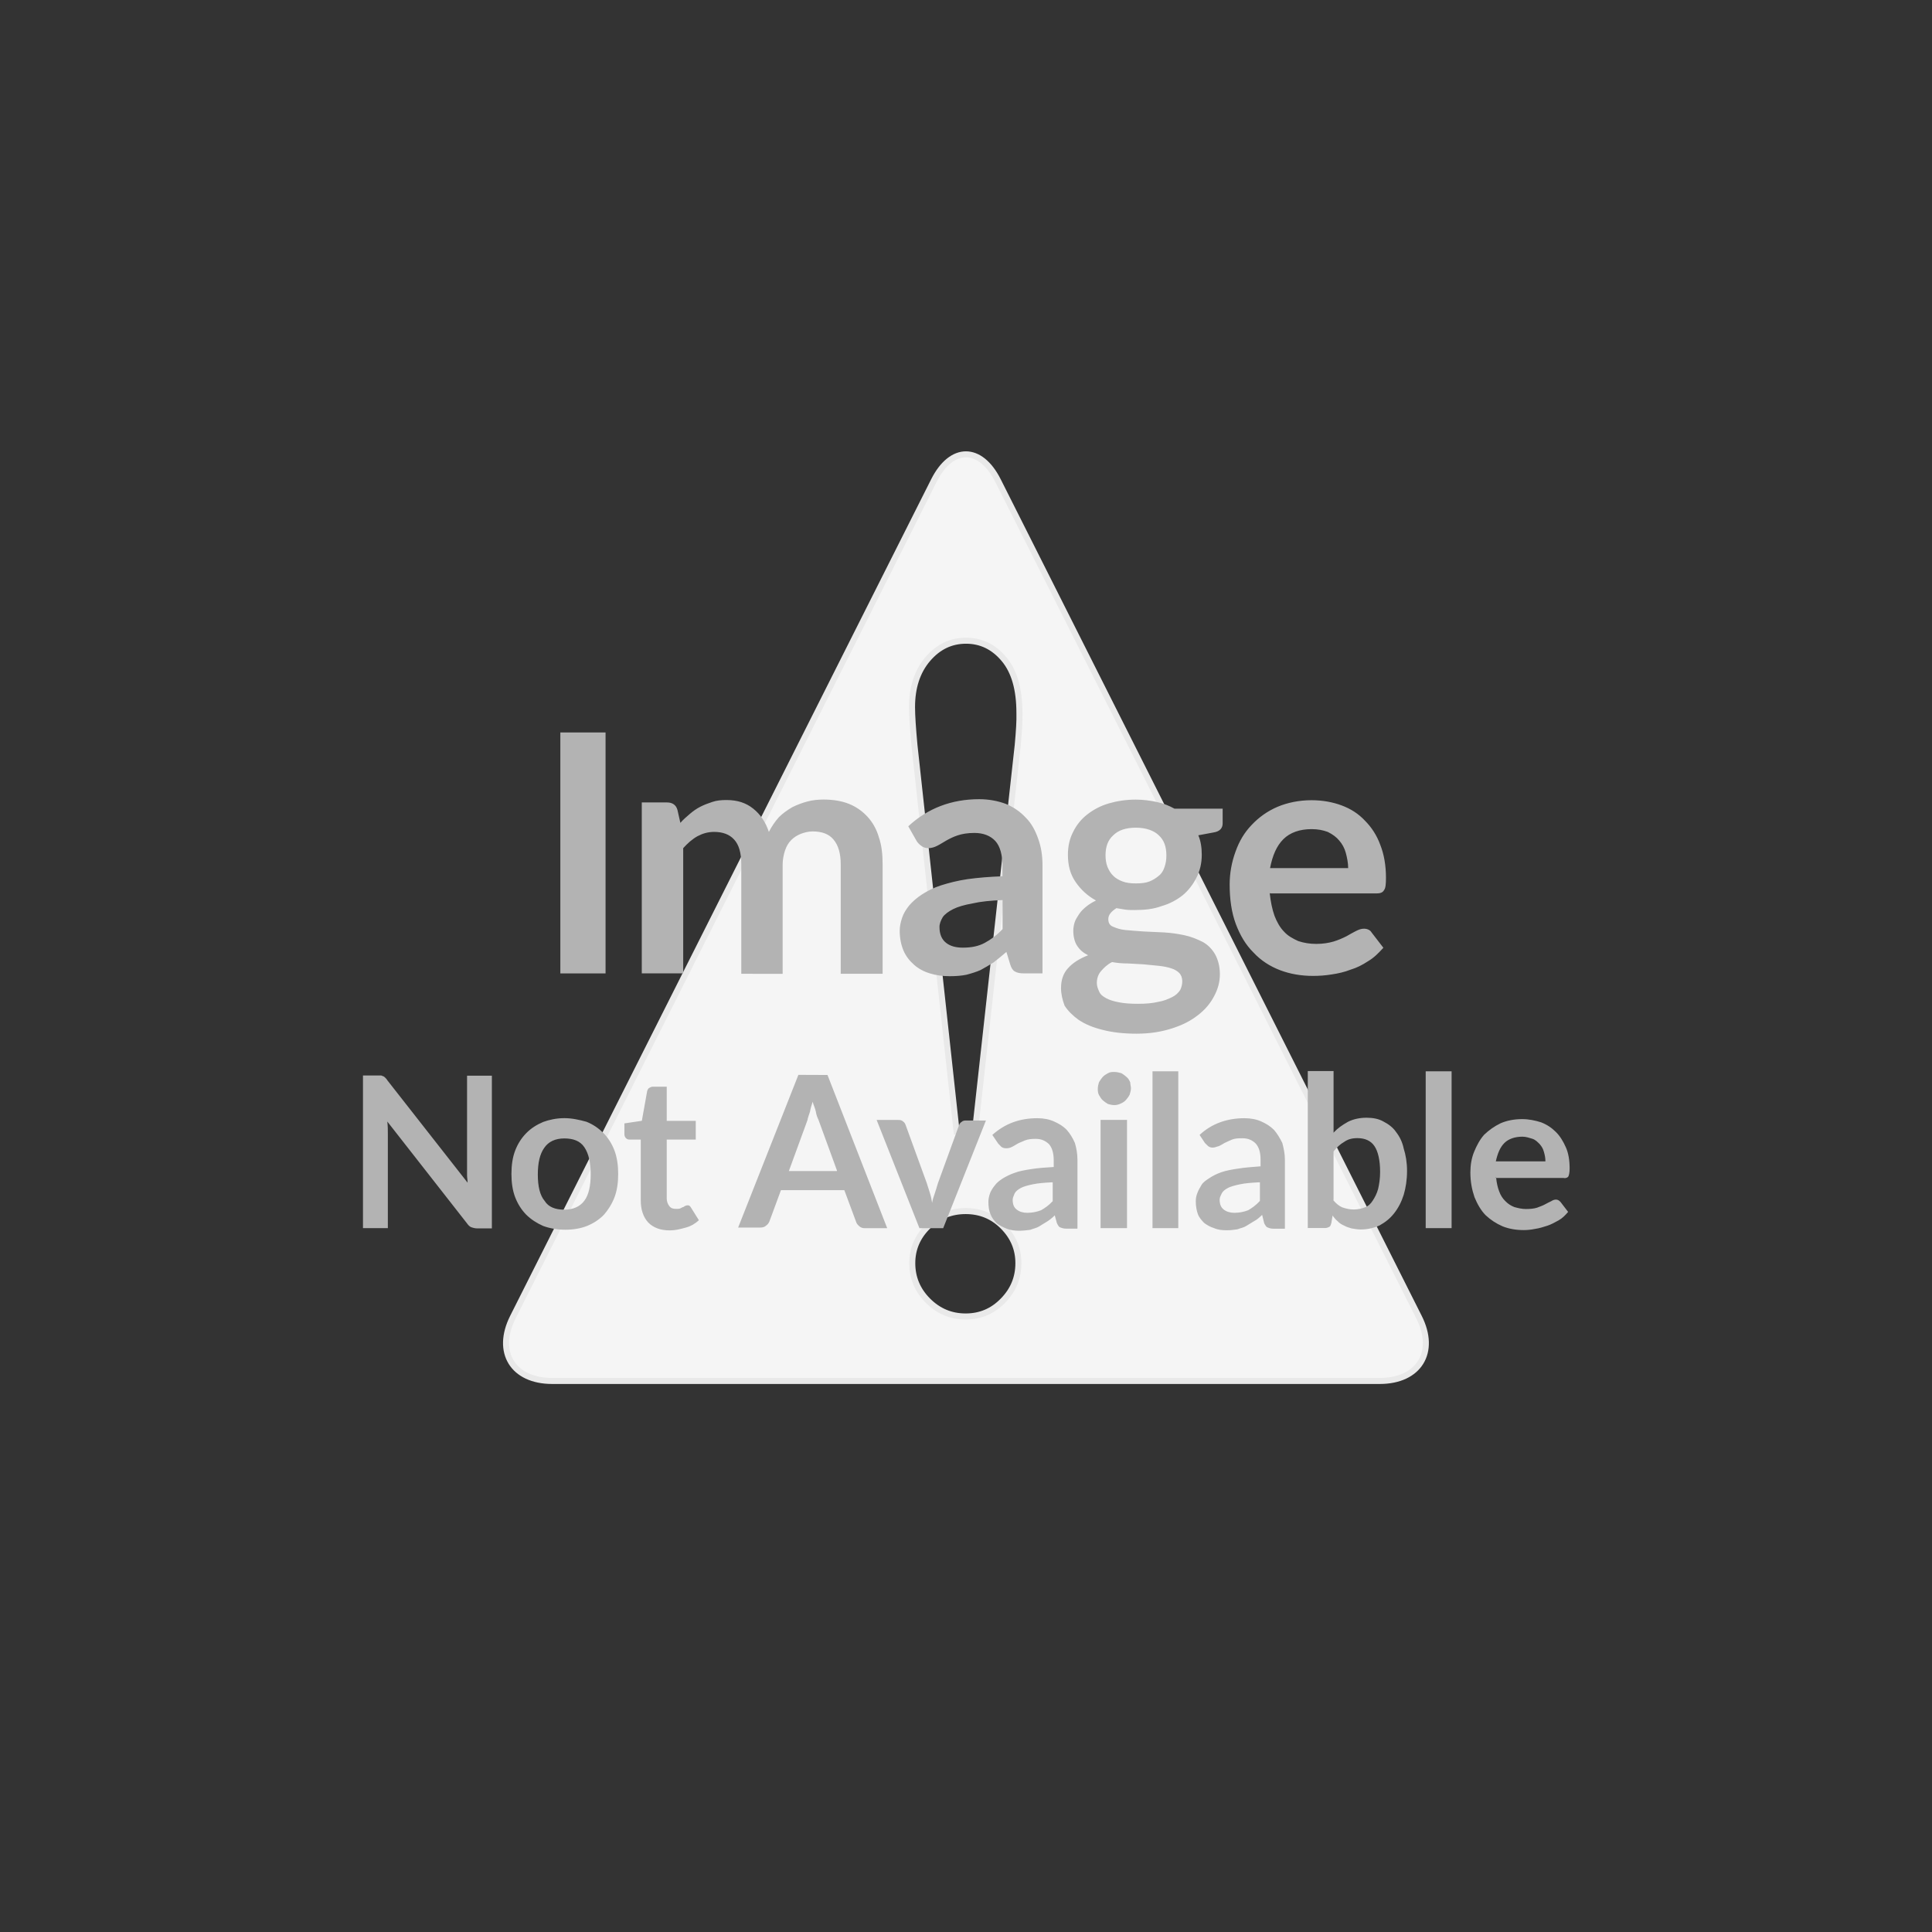 <svg xmlns="http://www.w3.org/2000/svg" width="32" height="32" viewBox="0 0 32 32"><rect x="0" y="0" width="32" height="32" fill="#333333" stroke="none"/><path d="M23.503 21.816L16.531 7.962c-0.292-0.582-0.772-0.582-1.064 0L8.495 21.816c-0.292 0.58 0 1.057 0.651 1.057h13.706C23.503 22.873 23.796 22.396 23.503 21.816zM16.611 21.544c-0.169 0.174-0.375 0.261-0.617 0.261 -0.242 0-0.45-0.087-0.624-0.261 -0.174-0.174-0.26-0.382-0.26-0.622 0-0.234 0.086-0.438 0.26-0.609 0.174-0.17 0.382-0.254 0.624-0.254 0.243 0 0.448 0.084 0.617 0.254 0.172 0.172 0.257 0.375 0.257 0.609C16.868 21.162 16.783 21.37 16.611 21.544zM16.857 12.341l-0.708 6.4h-0.305l-0.698-6.4c-0.026-0.282-0.04-0.491-0.04-0.629 0-0.327 0.087-0.592 0.26-0.795 0.173-0.203 0.384-0.305 0.635-0.305 0.248 0 0.458 0.102 0.628 0.305 0.171 0.203 0.256 0.5 0.256 0.893C16.889 11.935 16.878 12.111 16.857 12.341z" style="fill:#F5F5F5;stroke-width:0.1;stroke:#E9E9E9"/><path d="M10.03 16.123v-3.991H9.281v3.991h0.741H10.03zM12.963 16.13v-1.806c0-0.086 0.016-0.165 0.039-0.236 0.024-0.071 0.055-0.126 0.103-0.174 0.047-0.048 0.102-0.079 0.158-0.103 0.063-0.023 0.126-0.04 0.197-0.04 0.149 0 0.268 0.04 0.346 0.135 0.079 0.094 0.119 0.228 0.119 0.41v1.813h0.694v-1.806c0-0.174-0.016-0.323-0.063-0.458 -0.039-0.133-0.102-0.244-0.188-0.338 -0.087-0.094-0.19-0.166-0.308-0.213s-0.26-0.071-0.418-0.071c-0.086 0-0.181 0.008-0.268 0.032 -0.087 0.023-0.173 0.055-0.252 0.095 -0.079 0.046-0.158 0.102-0.221 0.165 -0.063 0.071-0.118 0.15-0.166 0.244 -0.055-0.166-0.142-0.292-0.26-0.386 -0.119-0.095-0.26-0.142-0.442-0.142 -0.087 0-0.166 0.007-0.236 0.032 -0.071 0.023-0.134 0.047-0.197 0.079 -0.063 0.032-0.118 0.071-0.173 0.118 -0.055 0.047-0.111 0.095-0.158 0.149l-0.048-0.213c-0.023-0.086-0.086-0.125-0.173-0.125H10.63v2.831h0.686v-2.074c0.071-0.079 0.15-0.15 0.237-0.198 0.087-0.046 0.174-0.071 0.275-0.071 0.142 0 0.253 0.04 0.332 0.127 0.079 0.086 0.118 0.22 0.118 0.41v1.813L12.963 16.13 12.963 16.13zM15.14 15.98c0.071 0.063 0.158 0.111 0.26 0.142 0.102 0.032 0.213 0.047 0.331 0.047 0.103 0 0.197-0.008 0.276-0.024 0.086-0.023 0.165-0.047 0.236-0.079 0.071-0.04 0.142-0.079 0.213-0.125 0.071-0.056 0.142-0.111 0.213-0.174l0.063 0.205c0.017 0.063 0.047 0.103 0.078 0.119 0.039 0.023 0.086 0.031 0.148 0.031h0.309v-1.79c0-0.157-0.022-0.307-0.072-0.441 -0.047-0.134-0.109-0.253-0.204-0.347 -0.087-0.094-0.196-0.173-0.331-0.229 -0.126-0.047-0.276-0.078-0.441-0.078 -0.457 0-0.852 0.149-1.175 0.449l0.134 0.236c0.016 0.032 0.047 0.063 0.079 0.086 0.031 0.024 0.071 0.04 0.118 0.04 0.055 0 0.102-0.016 0.15-0.04 0.047-0.023 0.094-0.055 0.149-0.086 0.055-0.031 0.118-0.063 0.189-0.086 0.071-0.024 0.165-0.04 0.276-0.04 0.149 0 0.267 0.047 0.347 0.134 0.079 0.087 0.118 0.229 0.118 0.418v0.166c-0.211 0.007-0.41 0.024-0.576 0.047 -0.165 0.024-0.315 0.063-0.441 0.103s-0.229 0.095-0.315 0.15 -0.157 0.119-0.212 0.182c-0.056 0.071-0.095 0.134-0.118 0.205 -0.024 0.071-0.04 0.142-0.04 0.213 0 0.126 0.023 0.236 0.063 0.331C15.005 15.839 15.068 15.917 15.14 15.98zM15.614 15.192c0.031-0.047 0.095-0.095 0.173-0.134 0.079-0.04 0.189-0.071 0.323-0.095 0.134-0.031 0.299-0.047 0.496-0.055v0.48c-0.094 0.103-0.195 0.174-0.296 0.229 -0.103 0.056-0.221 0.079-0.363 0.079 -0.11 0-0.205-0.023-0.276-0.079 -0.071-0.055-0.11-0.142-0.11-0.26C15.559 15.303 15.582 15.248 15.614 15.192zM20.109 16.501c0.063-0.118 0.096-0.236 0.096-0.363 0-0.134-0.031-0.244-0.079-0.331 -0.049-0.086-0.119-0.158-0.204-0.205 -0.097-0.048-0.189-0.087-0.301-0.111 -0.11-0.024-0.223-0.04-0.339-0.047 -0.119-0.008-0.224-0.008-0.341-0.016 -0.118-0.008-0.215-0.016-0.301-0.024 -0.086-0.008-0.149-0.031-0.205-0.055 -0.059-0.023-0.078-0.071-0.078-0.126 0-0.071 0.049-0.126 0.134-0.181 0.047 0.008 0.103 0.016 0.147 0.024 0.049 0.007 0.104 0.007 0.156 0.007 0.167 0 0.311-0.016 0.439-0.063 0.137-0.039 0.255-0.102 0.355-0.181 0.096-0.079 0.174-0.182 0.229-0.292 0.057-0.111 0.088-0.237 0.088-0.378 0-0.119-0.016-0.229-0.057-0.324l0.252-0.047c0.104-0.016 0.151-0.071 0.151-0.15v-0.252H20.25v0.008h-0.797c-0.087-0.048-0.182-0.087-0.291-0.11 -0.109-0.024-0.229-0.04-0.348-0.04 -0.166 0-0.315 0.024-0.449 0.063 -0.135 0.039-0.254 0.103-0.354 0.181 -0.104 0.079-0.184 0.182-0.237 0.292 -0.058 0.111-0.086 0.237-0.086 0.379 0 0.173 0.039 0.323 0.127 0.449 0.086 0.126 0.196 0.229 0.338 0.307 -0.063 0.032-0.116 0.063-0.164 0.103 -0.049 0.04-0.088 0.079-0.118 0.126 -0.031 0.047-0.056 0.086-0.072 0.134 -0.014 0.047-0.022 0.095-0.022 0.134 0 0.103 0.022 0.189 0.063 0.252 0.046 0.071 0.103 0.119 0.183 0.158 -0.144 0.056-0.254 0.126-0.332 0.213 -0.08 0.086-0.117 0.197-0.117 0.331 0 0.095 0.021 0.188 0.059 0.291 0.057 0.088 0.137 0.167 0.235 0.237 0.104 0.069 0.235 0.125 0.396 0.164 0.156 0.041 0.346 0.063 0.559 0.063 0.222 0 0.408-0.03 0.584-0.086 0.175-0.055 0.314-0.126 0.435-0.221C19.96 16.723 20.047 16.62 20.109 16.501zM18.438 13.836c0.086-0.086 0.211-0.127 0.377-0.127 0.164 0 0.3 0.048 0.379 0.127 0.086 0.079 0.125 0.189 0.125 0.331 0 0.071-0.008 0.126-0.029 0.189s-0.047 0.11-0.096 0.149c-0.047 0.04-0.096 0.071-0.156 0.095 -0.063 0.024-0.135 0.032-0.223 0.032 -0.086 0-0.157-0.008-0.221-0.032 -0.063-0.023-0.117-0.055-0.156-0.095 -0.041-0.039-0.069-0.086-0.096-0.149 -0.023-0.063-0.031-0.126-0.031-0.189C18.311 14.025 18.35 13.915 18.438 13.836zM19.548 16.397c-0.032 0.048-0.071 0.087-0.135 0.119 -0.062 0.03-0.136 0.063-0.228 0.078 -0.099 0.023-0.207 0.032-0.334 0.032 -0.125 0-0.229-0.007-0.313-0.024 -0.088-0.015-0.16-0.039-0.213-0.067 -0.06-0.032-0.099-0.063-0.119-0.111 -0.022-0.046-0.039-0.094-0.039-0.142 0-0.071 0.021-0.142 0.069-0.197 0.049-0.056 0.104-0.111 0.183-0.15 0.087 0.016 0.174 0.023 0.269 0.023 0.095 0.008 0.184 0.008 0.27 0.016 0.087 0.008 0.164 0.016 0.244 0.024 0.072 0.008 0.145 0.023 0.195 0.04 0.057 0.016 0.104 0.047 0.137 0.079 0.029 0.031 0.048 0.079 0.048 0.134S19.57 16.351 19.548 16.397zM22.718 15.445c-0.022-0.04-0.071-0.063-0.128-0.063 -0.045 0-0.086 0.016-0.134 0.04 -0.046 0.024-0.103 0.055-0.156 0.086 -0.063 0.032-0.135 0.063-0.213 0.087 -0.079 0.023-0.174 0.039-0.284 0.039 -0.109 0-0.207-0.016-0.3-0.047 -0.087-0.04-0.174-0.086-0.237-0.158 -0.063-0.063-0.117-0.158-0.156-0.26 -0.039-0.11-0.063-0.229-0.08-0.378h0.004v0.007h1.765c0.063 0 0.104-0.015 0.125-0.055 0.026-0.031 0.032-0.102 0.032-0.204 0-0.206-0.032-0.387-0.094-0.545 -0.057-0.157-0.145-0.292-0.254-0.401 -0.103-0.111-0.234-0.197-0.387-0.253 -0.147-0.055-0.316-0.086-0.498-0.086 -0.205 0-0.399 0.04-0.565 0.11 -0.165 0.071-0.308 0.173-0.427 0.3 -0.121 0.126-0.205 0.268-0.267 0.442 -0.063 0.173-0.097 0.355-0.097 0.543 0 0.245 0.031 0.465 0.102 0.655 0.071 0.189 0.165 0.347 0.293 0.473 0.124 0.134 0.275 0.229 0.439 0.292 0.166 0.063 0.349 0.095 0.546 0.095 0.103 0 0.205-0.007 0.308-0.024 0.109-0.016 0.215-0.04 0.314-0.079 0.104-0.031 0.197-0.079 0.293-0.142 0.094-0.055 0.171-0.133 0.251-0.221L22.718 15.445zM21.257 13.899c0.111-0.11 0.271-0.166 0.466-0.166 0.104 0 0.188 0.016 0.271 0.047 0.08 0.04 0.142 0.086 0.188 0.142 0.049 0.056 0.088 0.126 0.109 0.205s0.039 0.166 0.039 0.252h-1.294C21.077 14.167 21.146 14.009 21.257 13.899zM7.736 19.354c0 0.035 0 0.078 0 0.113 0 0.043 0.009 0.078 0.009 0.122l-1.331-1.698c-0.009-0.019-0.027-0.033-0.035-0.043 -0.009-0.01-0.027-0.023-0.035-0.023 -0.009 0-0.018-0.012-0.036-0.012 -0.017 0-0.035 0-0.052 0H6.012v2.529h0.412v-1.558c0-0.063 0-0.132-0.009-0.208l1.321 1.688c0.017 0.025 0.043 0.053 0.07 0.063 0.026 0.009 0.061 0.019 0.096 0.019h0.245v-2.529l0 0H7.736V19.354zM9.994 18.766c-0.079-0.078-0.166-0.14-0.28-0.186C9.6 18.549 9.478 18.52 9.347 18.52c-0.131 0-0.255 0.028-0.35 0.063 -0.106 0.045-0.201 0.104-0.28 0.185 -0.079 0.08-0.141 0.176-0.184 0.289 -0.044 0.113-0.062 0.246-0.062 0.387 0 0.143 0.018 0.271 0.062 0.387 0.043 0.111 0.105 0.209 0.184 0.289 0.079 0.078 0.174 0.139 0.28 0.186 0.113 0.041 0.236 0.062 0.367 0.062 0.131 0 0.254-0.021 0.358-0.062 0.114-0.047 0.202-0.106 0.281-0.186 0.069-0.079 0.131-0.176 0.175-0.289 0.043-0.114 0.061-0.244 0.061-0.387 0-0.141-0.018-0.271-0.061-0.387C10.134 18.941 10.072 18.846 9.994 18.766zM9.679 19.887c-0.07 0.096-0.184 0.149-0.333 0.149 -0.149 0-0.263-0.045-0.324-0.144C8.943 19.8 8.908 19.65 8.908 19.455c0-0.2 0.035-0.341 0.105-0.441 0.07-0.105 0.185-0.158 0.333-0.158s0.263 0.041 0.333 0.146c0.07 0.104 0.105 0.253 0.105 0.443C9.784 19.645 9.75 19.792 9.679 19.887zM11.421 19.973c-0.009-0.009-0.018-0.009-0.035-0.009 -0.019 0-0.027 0.009-0.035 0.009 -0.009 0-0.027 0.02-0.035 0.02 -0.009 0-0.027 0.011-0.044 0.02 -0.018 0.01-0.044 0.01-0.071 0.01 -0.052 0-0.087-0.01-0.114-0.045 -0.026-0.033-0.044-0.076-0.044-0.129v-0.974h0.481v-0.31h-0.481v-0.566h-0.227c-0.027 0-0.044 0.009-0.062 0.02 -0.017 0.008-0.025 0.025-0.035 0.053l-0.088 0.492 -0.289 0.043v0.174c0 0.033 0.009 0.054 0.026 0.07 0.017 0.018 0.035 0.024 0.061 0.024h0.184v1.007c0 0.157 0.044 0.279 0.123 0.366 0.087 0.087 0.201 0.131 0.359 0.131 0.087 0 0.166-0.019 0.262-0.046 0.087-0.023 0.158-0.066 0.219-0.122L11.444 20C11.438 19.99 11.43 19.979 11.421 19.973zM13.224 17.803l-0.998 2.529h0.367c0.036 0 0.07-0.007 0.097-0.033 0.026-0.017 0.043-0.044 0.053-0.066l0.192-0.52h1.05l0.193 0.52c0.009 0.033 0.027 0.052 0.053 0.076 0.026 0.023 0.053 0.034 0.097 0.034h0.367l-0.989-2.538L13.224 17.803 13.224 17.803zM13.862 19.396h-0.796l0.307-0.84c0.008-0.046 0.026-0.089 0.043-0.143 0.008-0.055 0.026-0.104 0.044-0.164 0.017 0.063 0.043 0.109 0.053 0.164 0.008 0.053 0.025 0.097 0.043 0.133l0.306 0.839V19.396zM16.331 18.557v-0.008l-0.002 0.008H16.331zM15.929 18.581c-0.018 0.01-0.035 0.028-0.044 0.055l-0.35 0.962c-0.018 0.063-0.035 0.115-0.052 0.168 -0.019 0.053-0.036 0.104-0.044 0.157 -0.009-0.053-0.018-0.104-0.035-0.157 -0.018-0.053-0.035-0.113-0.053-0.168l-0.35-0.962c-0.009-0.024-0.018-0.044-0.043-0.06 -0.018-0.02-0.044-0.026-0.079-0.026H14.52l0.709 1.793h0.393l0.708-1.784h-0.321C15.973 18.557 15.945 18.564 15.929 18.581zM17.669 18.715c-0.06-0.063-0.13-0.104-0.209-0.139 -0.077-0.036-0.174-0.055-0.278-0.055 -0.291 0-0.535 0.088-0.746 0.277l0.097 0.143c0.018 0.019 0.035 0.035 0.053 0.055 0.025 0.018 0.053 0.023 0.078 0.023 0.033 0 0.068-0.006 0.097-0.023 0.024-0.01 0.063-0.036 0.097-0.055 0.033-0.018 0.08-0.033 0.121-0.053 0.047-0.019 0.105-0.025 0.176-0.025 0.098 0 0.164 0.035 0.221 0.089 0.052 0.062 0.077 0.149 0.077 0.271v0.106c-0.14 0.009-0.265 0.017-0.366 0.034 -0.105 0.016-0.203 0.033-0.279 0.062 -0.076 0.025-0.147 0.062-0.201 0.095 -0.054 0.035-0.098 0.07-0.13 0.114 -0.035 0.043-0.062 0.087-0.079 0.13 -0.018 0.053-0.027 0.098-0.027 0.139 0 0.08 0.009 0.152 0.036 0.212 0.026 0.063 0.06 0.104 0.104 0.149 0.043 0.034 0.106 0.063 0.166 0.088 0.062 0.024 0.132 0.033 0.208 0.033 0.063 0 0.122-0.009 0.178-0.015 0.051-0.021 0.104-0.029 0.148-0.056 0.043-0.026 0.086-0.055 0.13-0.08 0.042-0.026 0.087-0.062 0.129-0.104l0.036 0.13c0.018 0.035 0.033 0.063 0.053 0.069 0.026 0.009 0.051 0.021 0.096 0.021h0.191v-1.14c0-0.104-0.017-0.19-0.042-0.278C17.766 18.846 17.723 18.775 17.669 18.715zM17.436 19.895c-0.063 0.069-0.131 0.115-0.192 0.15 -0.063 0.025-0.142 0.043-0.229 0.043 -0.07 0-0.132-0.018-0.175-0.054 -0.045-0.033-0.067-0.085-0.067-0.164 0-0.036 0.021-0.068 0.033-0.104 0.019-0.035 0.053-0.063 0.105-0.091 0.042-0.022 0.111-0.042 0.199-0.06s0.191-0.026 0.314-0.032h0.012V19.895L17.436 19.895zM18.659 17.838c-0.027-0.025-0.054-0.044-0.086-0.063 -0.034-0.008-0.072-0.02-0.115-0.02 -0.037 0-0.069 0-0.106 0.02 -0.033 0.019-0.062 0.035-0.088 0.063 -0.022 0.026-0.041 0.053-0.062 0.088 -0.009 0.034-0.019 0.07-0.019 0.106 0 0.034 0 0.067 0.019 0.104 0.021 0.035 0.036 0.063 0.062 0.087 0.026 0.024 0.055 0.043 0.088 0.063 0.035 0.01 0.069 0.018 0.106 0.018 0.033 0 0.069-0.008 0.104-0.025 0.035-0.016 0.063-0.032 0.088-0.061 0.024-0.027 0.043-0.053 0.061-0.088 0.01-0.033 0.021-0.07 0.021-0.105 0-0.034-0.012-0.065-0.012-0.098C18.704 17.891 18.688 17.861 18.659 17.838zM18.229 18.549h0.438v1.793h-0.438V18.549zM19.089 17.744h0.427v2.598h-0.427V17.744zM21.102 18.715c-0.063-0.063-0.131-0.104-0.209-0.139 -0.078-0.036-0.176-0.055-0.281-0.055 -0.286 0-0.541 0.088-0.743 0.277l0.088 0.133c0.021 0.02 0.034 0.032 0.054 0.053 0.024 0.019 0.055 0.024 0.077 0.024 0.035 0 0.067-0.018 0.099-0.024 0.024-0.01 0.062-0.033 0.096-0.053 0.035-0.019 0.08-0.035 0.123-0.056 0.045-0.019 0.104-0.022 0.174-0.022 0.098 0 0.166 0.035 0.219 0.088 0.055 0.063 0.08 0.147 0.08 0.271v0.106c-0.143 0.011-0.266 0.02-0.367 0.037 -0.105 0.015-0.203 0.033-0.281 0.06s-0.147 0.062-0.201 0.099c-0.051 0.032-0.104 0.069-0.129 0.112 -0.026 0.044-0.053 0.089-0.068 0.132 -0.021 0.051-0.027 0.096-0.027 0.139 0 0.08 0.012 0.149 0.034 0.211 0.024 0.063 0.063 0.104 0.104 0.147 0.045 0.035 0.105 0.069 0.166 0.087 0.063 0.028 0.132 0.035 0.209 0.035 0.063 0 0.123-0.007 0.176-0.016 0.054-0.021 0.105-0.028 0.146-0.055 0.043-0.025 0.09-0.055 0.131-0.08 0.045-0.022 0.09-0.063 0.133-0.104l0.035 0.142c0.019 0.033 0.035 0.062 0.056 0.066 0.022 0.01 0.051 0.021 0.095 0.021h0.191v-1.141c0-0.104-0.02-0.191-0.043-0.279C21.197 18.846 21.154 18.775 21.102 18.715zM20.864 19.895c-0.063 0.069-0.13 0.115-0.19 0.15 -0.064 0.025-0.141 0.043-0.229 0.043 -0.068 0-0.131-0.018-0.176-0.054 -0.043-0.033-0.068-0.085-0.068-0.164 0-0.036 0.018-0.068 0.035-0.104 0.018-0.035 0.053-0.063 0.104-0.091 0.044-0.022 0.113-0.042 0.201-0.06 0.087-0.018 0.191-0.026 0.313-0.032h0.014v0.312H20.864zM23.122 18.748c-0.052-0.077-0.129-0.131-0.208-0.172 -0.078-0.045-0.174-0.063-0.28-0.063 -0.112 0-0.219 0.023-0.306 0.067 -0.096 0.054-0.169 0.104-0.24 0.18v0.005h-0.004c0.001 0 0.003-0.002 0.004-0.005V17.74h-0.427v2.6h0.289c0.026 0 0.052-0.011 0.067-0.02 0.02-0.008 0.025-0.034 0.034-0.062l0.021-0.125c0.026 0.037 0.053 0.07 0.087 0.097 0.023 0.028 0.07 0.056 0.104 0.07 0.036 0.02 0.077 0.034 0.125 0.047 0.041 0.006 0.096 0.017 0.147 0.017 0.114 0 0.219-0.024 0.315-0.067 0.096-0.054 0.172-0.113 0.241-0.201 0.07-0.088 0.123-0.193 0.159-0.307 0.034-0.116 0.055-0.247 0.055-0.396 0-0.139-0.021-0.262-0.055-0.369C23.227 18.915 23.184 18.828 23.122 18.748zM22.826 19.693c-0.021 0.078-0.055 0.14-0.088 0.191 -0.035 0.055-0.07 0.09-0.131 0.114 -0.063 0.022-0.115 0.035-0.187 0.035 -0.063 0-0.122-0.013-0.187-0.035 -0.051-0.021-0.104-0.063-0.152-0.122h-0.001l0 0h0.001 0.007v-0.805c0.054-0.069 0.113-0.122 0.175-0.157 0.063-0.045 0.131-0.063 0.221-0.063 0.121 0 0.219 0.041 0.279 0.129 0.062 0.088 0.096 0.238 0.096 0.432C22.859 19.52 22.844 19.615 22.826 19.693zM22.088 18.766v-0.002l-0.004 0.002H22.088zM22.084 19.879L22.084 19.879 22.084 19.879zM23.614 17.744h0.429v2.598h-0.429V17.744zM25.977 19.486c0.01-0.021 0.021-0.063 0.021-0.133 0-0.131-0.019-0.254-0.063-0.351 -0.043-0.097-0.097-0.187-0.166-0.254 -0.067-0.067-0.146-0.121-0.244-0.159 -0.098-0.031-0.203-0.053-0.314-0.053 -0.129 0-0.253 0.023-0.359 0.07 -0.104 0.051-0.188 0.111-0.27 0.189 -0.07 0.078-0.122 0.176-0.165 0.28s-0.063 0.221-0.063 0.344c0 0.158 0.027 0.288 0.068 0.409 0.046 0.113 0.105 0.218 0.184 0.299 0.08 0.076 0.176 0.139 0.28 0.184 0.105 0.043 0.226 0.063 0.351 0.063 0.063 0 0.121-0.006 0.191-0.02 0.069-0.01 0.139-0.032 0.203-0.053 0.061-0.02 0.122-0.054 0.184-0.088 0.063-0.035 0.112-0.086 0.158-0.14l-0.123-0.161c-0.02-0.023-0.043-0.043-0.078-0.043 -0.025 0-0.053 0.009-0.076 0.025 -0.039 0.018-0.07 0.035-0.106 0.054 -0.034 0.019-0.077 0.034-0.131 0.055 -0.054 0.017-0.115 0.022-0.187 0.022 -0.068 0-0.131-0.016-0.189-0.032 -0.055-0.021-0.104-0.052-0.148-0.097 -0.045-0.043-0.082-0.099-0.105-0.166 -0.024-0.061-0.041-0.14-0.049-0.219H24.77v-0.018c0.002 0.006 0.004 0.011 0.006 0.018H25.9C25.934 19.52 25.968 19.502 25.977 19.486zM24.775 19.238c0.029-0.131 0.07-0.235 0.143-0.307 0.068-0.068 0.175-0.104 0.297-0.104 0.063 0 0.113 0.019 0.164 0.034 0.055 0.017 0.088 0.055 0.123 0.089 0.035 0.042 0.055 0.073 0.07 0.129 0.016 0.054 0.025 0.104 0.025 0.157h-0.822V19.238zM24.768 19.52h0.006c0-0.006-0.002-0.012-0.006-0.018V19.52z" fill="#B3B3B3"/></svg>
